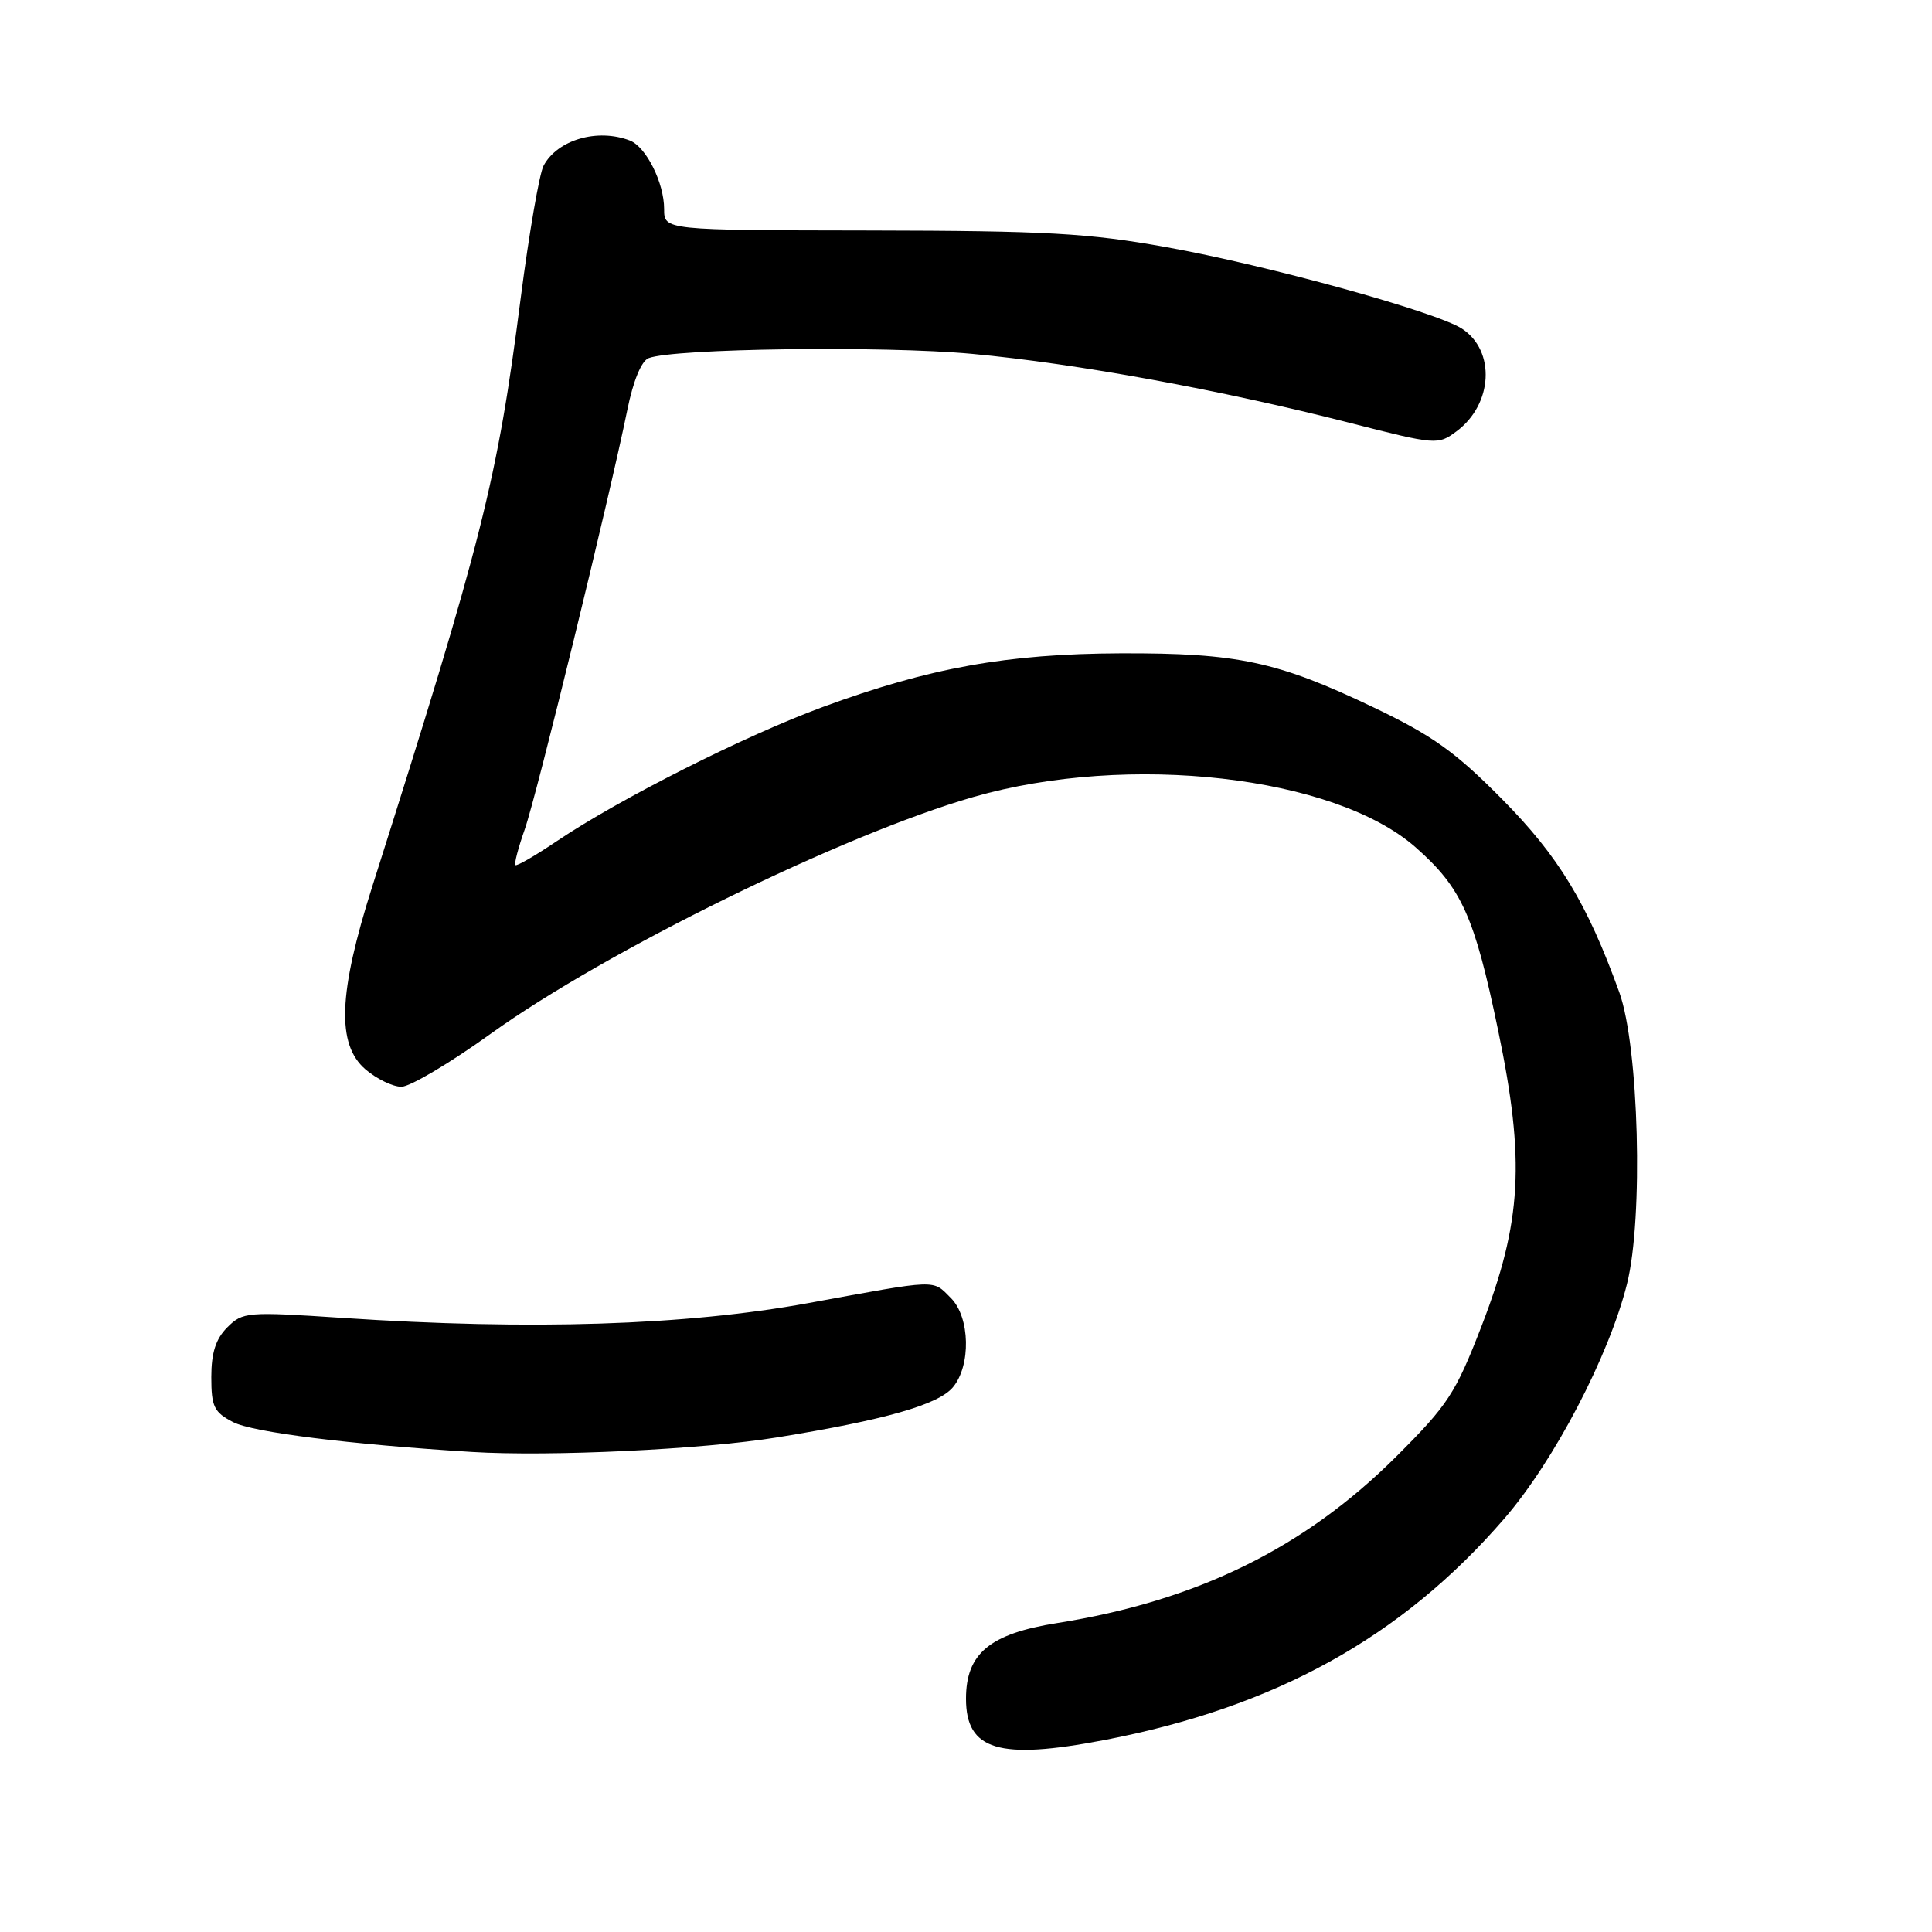 <?xml version="1.0" encoding="UTF-8" standalone="no"?>
<!DOCTYPE svg PUBLIC "-//W3C//DTD SVG 1.1//EN" "http://www.w3.org/Graphics/SVG/1.1/DTD/svg11.dtd" >
<svg xmlns="http://www.w3.org/2000/svg" xmlns:xlink="http://www.w3.org/1999/xlink" version="1.1" viewBox="0 0 256 256">
 <g >
 <path fill="currentColor"
d=" M 146.25 230.58 C 168.97 226.23 185.73 216.96 199.32 201.23 C 205.93 193.59 213.21 179.66 215.59 170.11 C 217.77 161.40 217.16 138.70 214.57 131.50 C 210.31 119.70 206.54 113.48 199.03 105.89 C 192.83 99.62 189.82 97.47 182.00 93.73 C 169.25 87.64 164.01 86.52 148.50 86.57 C 133.43 86.63 123.16 88.48 109.00 93.69 C 98.70 97.48 82.14 105.83 73.82 111.43 C 70.96 113.36 68.47 114.80 68.29 114.63 C 68.12 114.45 68.67 112.34 69.52 109.93 C 71.09 105.50 80.80 65.75 83.13 54.28 C 83.90 50.48 84.99 47.83 85.94 47.46 C 89.24 46.17 117.07 45.80 128.81 46.89 C 142.64 48.17 161.87 51.68 179.00 56.07 C 190.31 58.96 190.54 58.98 193.00 57.15 C 197.82 53.57 198.20 46.49 193.73 43.56 C 190.31 41.32 167.92 35.14 154.50 32.74 C 144.21 30.89 138.61 30.58 115.25 30.54 C 88.00 30.50 88.00 30.50 88.00 27.70 C 88.00 24.22 85.61 19.45 83.46 18.62 C 79.16 16.97 73.87 18.52 72.03 21.95 C 71.47 22.99 70.11 30.88 69.00 39.47 C 65.90 63.67 63.94 71.44 49.32 117.49 C 44.83 131.63 44.58 138.38 48.42 141.69 C 49.90 142.96 52.05 144.00 53.19 144.00 C 54.33 144.00 59.64 140.85 64.99 137.00 C 80.32 125.98 111.80 110.54 129.00 105.60 C 149.53 99.70 176.82 102.81 187.57 112.27 C 193.68 117.65 195.36 121.36 198.51 136.53 C 202.11 153.80 201.65 161.90 196.32 175.70 C 192.86 184.64 191.87 186.16 185.01 193.00 C 172.84 205.13 158.61 212.12 140.09 215.06 C 131.14 216.48 128.00 219.09 128.00 225.09 C 128.00 231.92 132.36 233.24 146.25 230.58 Z  M 103.00 190.46 C 117.24 188.15 124.30 186.14 126.25 183.84 C 128.68 180.97 128.55 174.55 126.00 172.00 C 123.51 169.51 124.52 169.48 107.09 172.67 C 90.87 175.63 70.35 176.29 45.37 174.63 C 32.73 173.79 32.16 173.84 30.12 175.88 C 28.59 177.41 28.00 179.25 28.00 182.47 C 28.00 186.40 28.36 187.13 30.89 188.44 C 33.50 189.79 46.29 191.39 62.50 192.39 C 72.85 193.03 93.11 192.06 103.00 190.46 Z "/>
</g>
</svg>